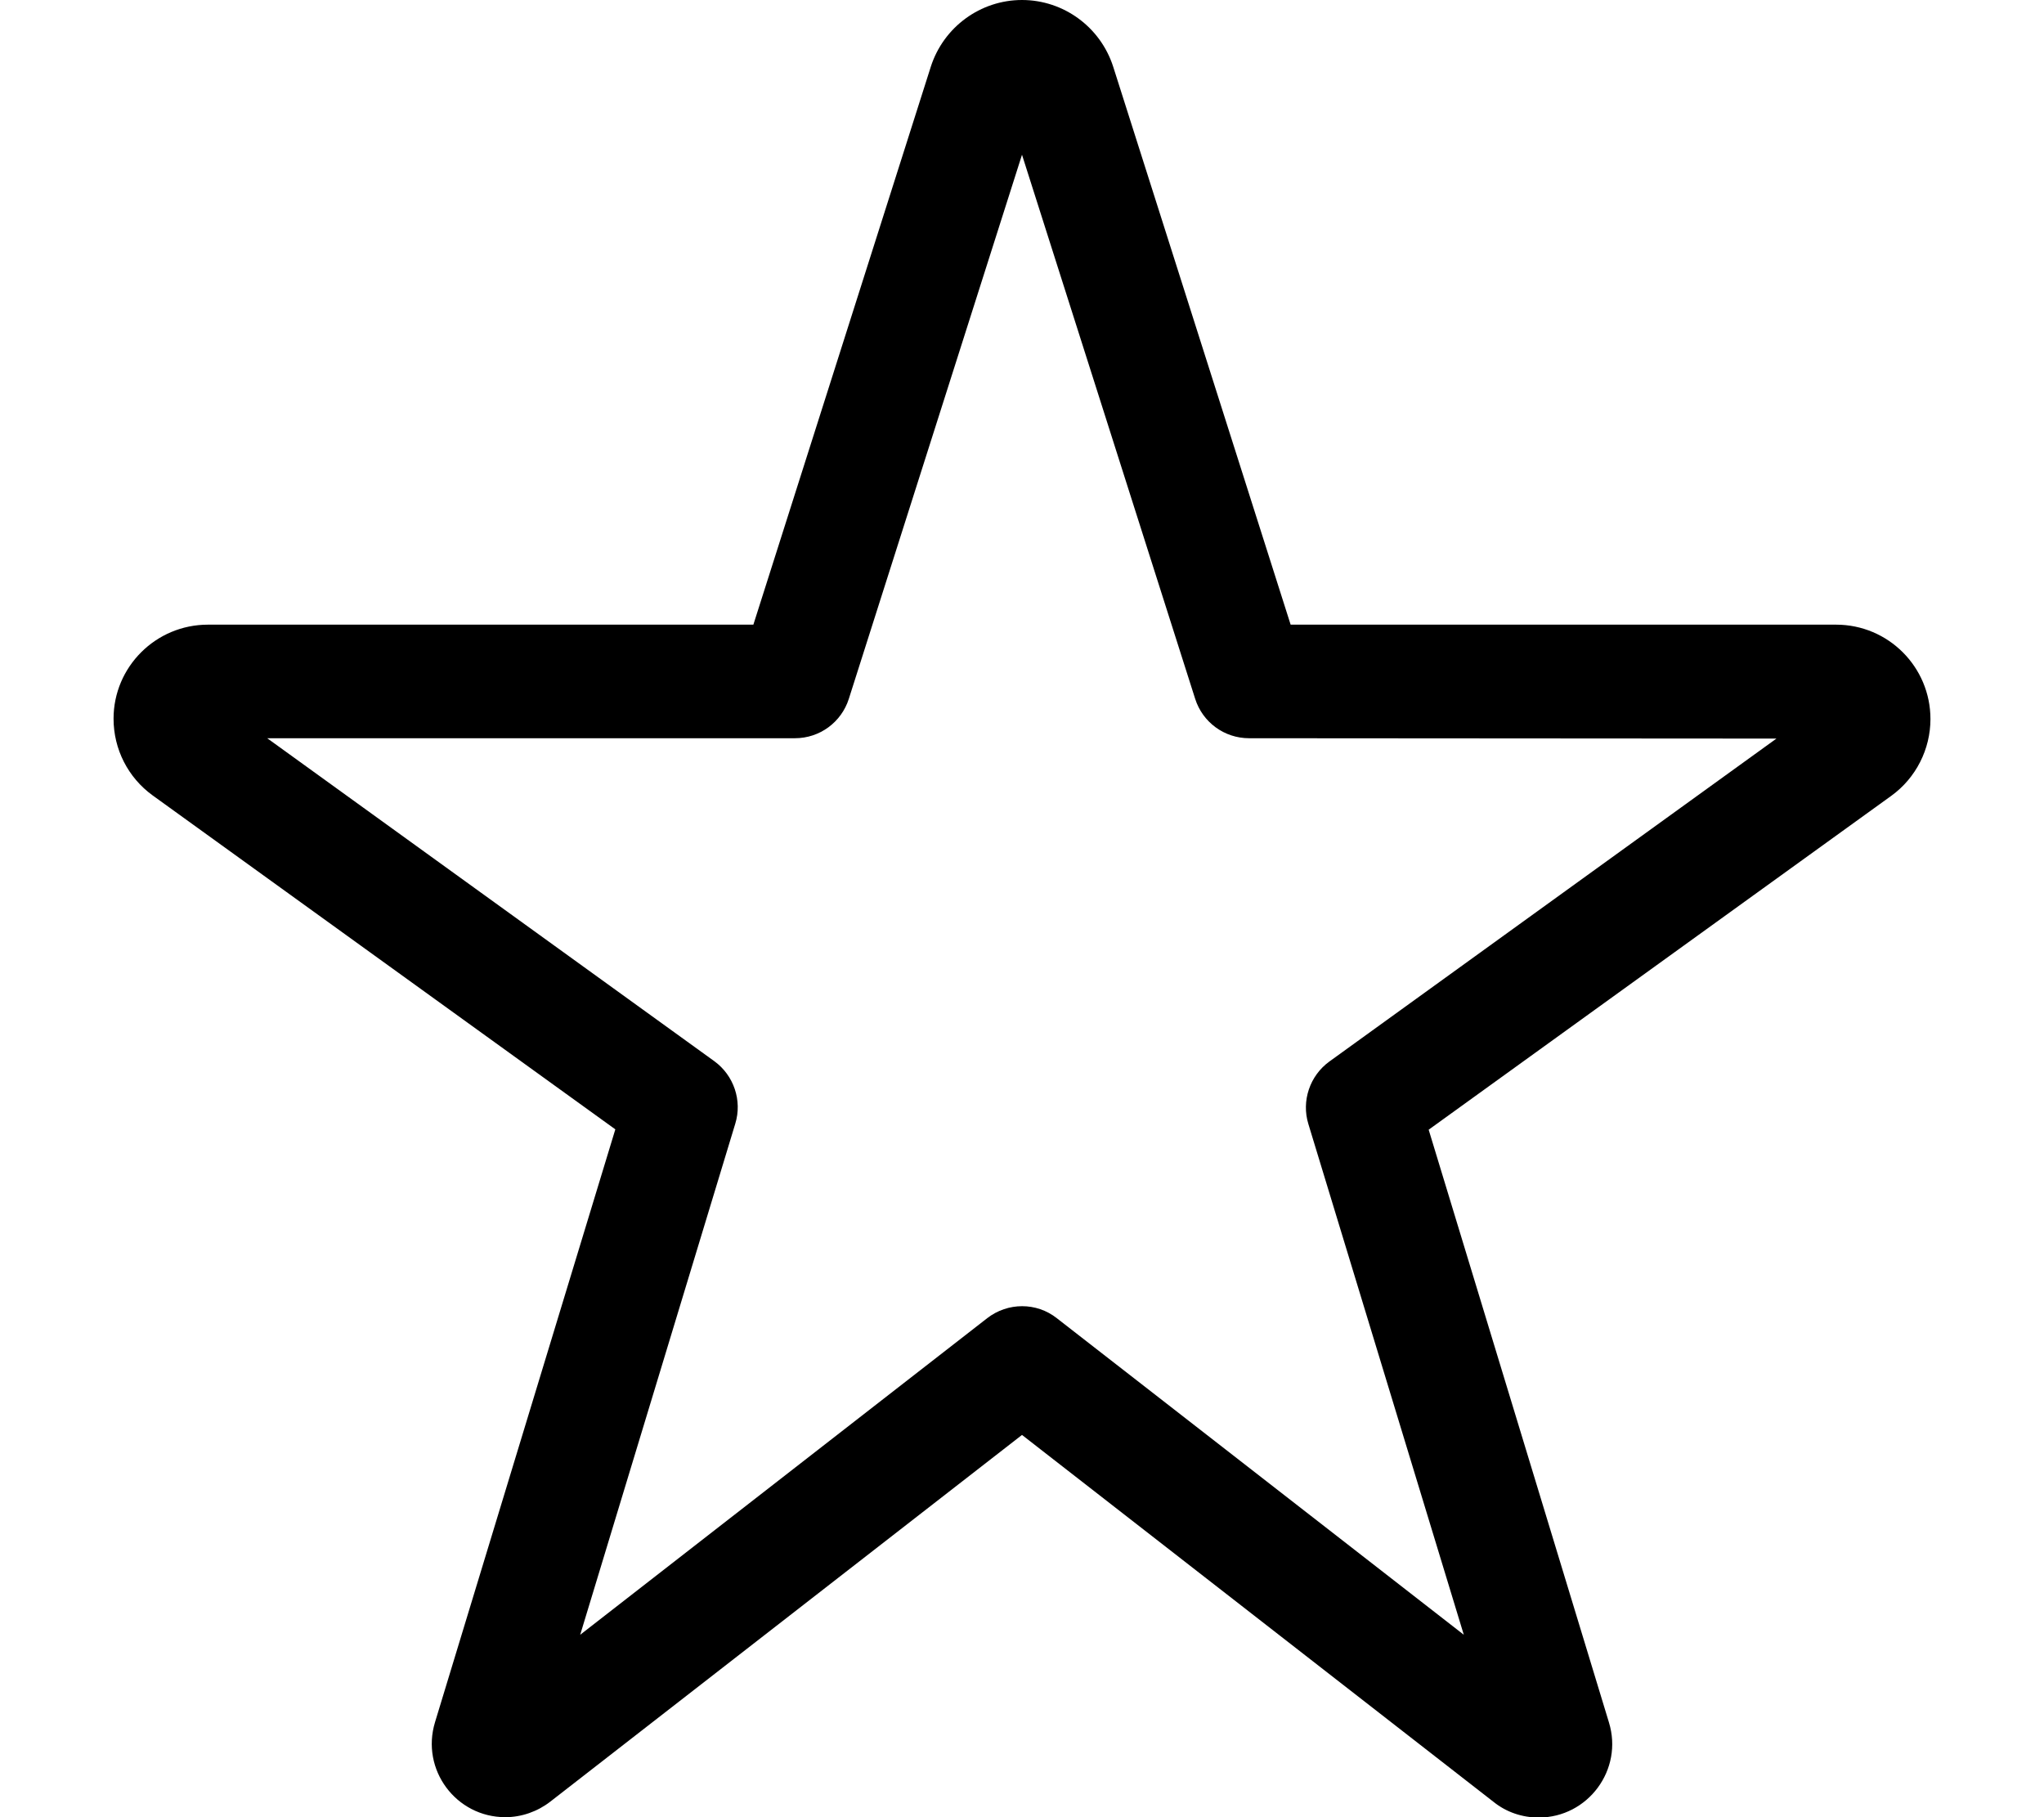 <svg xmlns="http://www.w3.org/2000/svg" viewBox="0 0 576 512"><!--! Font Awesome Pro 6.7.1 by @fontawesome - https://fontawesome.com License - https://fontawesome.com/license (Commercial License) Copyright 2024 Fonticons, Inc. --><path d="M288 43.6L239.2 196.9C237.1 203.5 231 208 224 208L75.3 208l126 91c5.5 4 7.9 11.1 5.9 17.6L163.5 460.6l114.7-89.2c5.8-4.5 13.9-4.5 19.6 0l114.7 89.2L368.7 316.7c-2-6.5 .4-13.6 5.9-17.6l126-91L352 208c-7 0-13.1-4.5-15.2-11.1L288 43.6zM262.3 18.8C265.9 7.6 276.3 0 288 0s22.1 7.6 25.7 18.8l50 157.2 153.7 0c14.7 0 26.6 11.9 26.6 26.6c0 8.5-4.1 16.6-11 21.6L402.6 318.3l50.8 167c4.1 13.3-5.9 26.8-19.8 26.8c-4.6 0-9.1-1.5-12.7-4.4L288 404.3 155.1 507.6c-3.6 2.8-8.1 4.4-12.7 4.4c-13.9 0-23.9-13.4-19.8-26.8l50.8-167L43 224.1c-6.9-5-11-13-11-21.6C32 187.9 43.9 176 58.6 176l153.7 0 50-157.2z"/></svg>